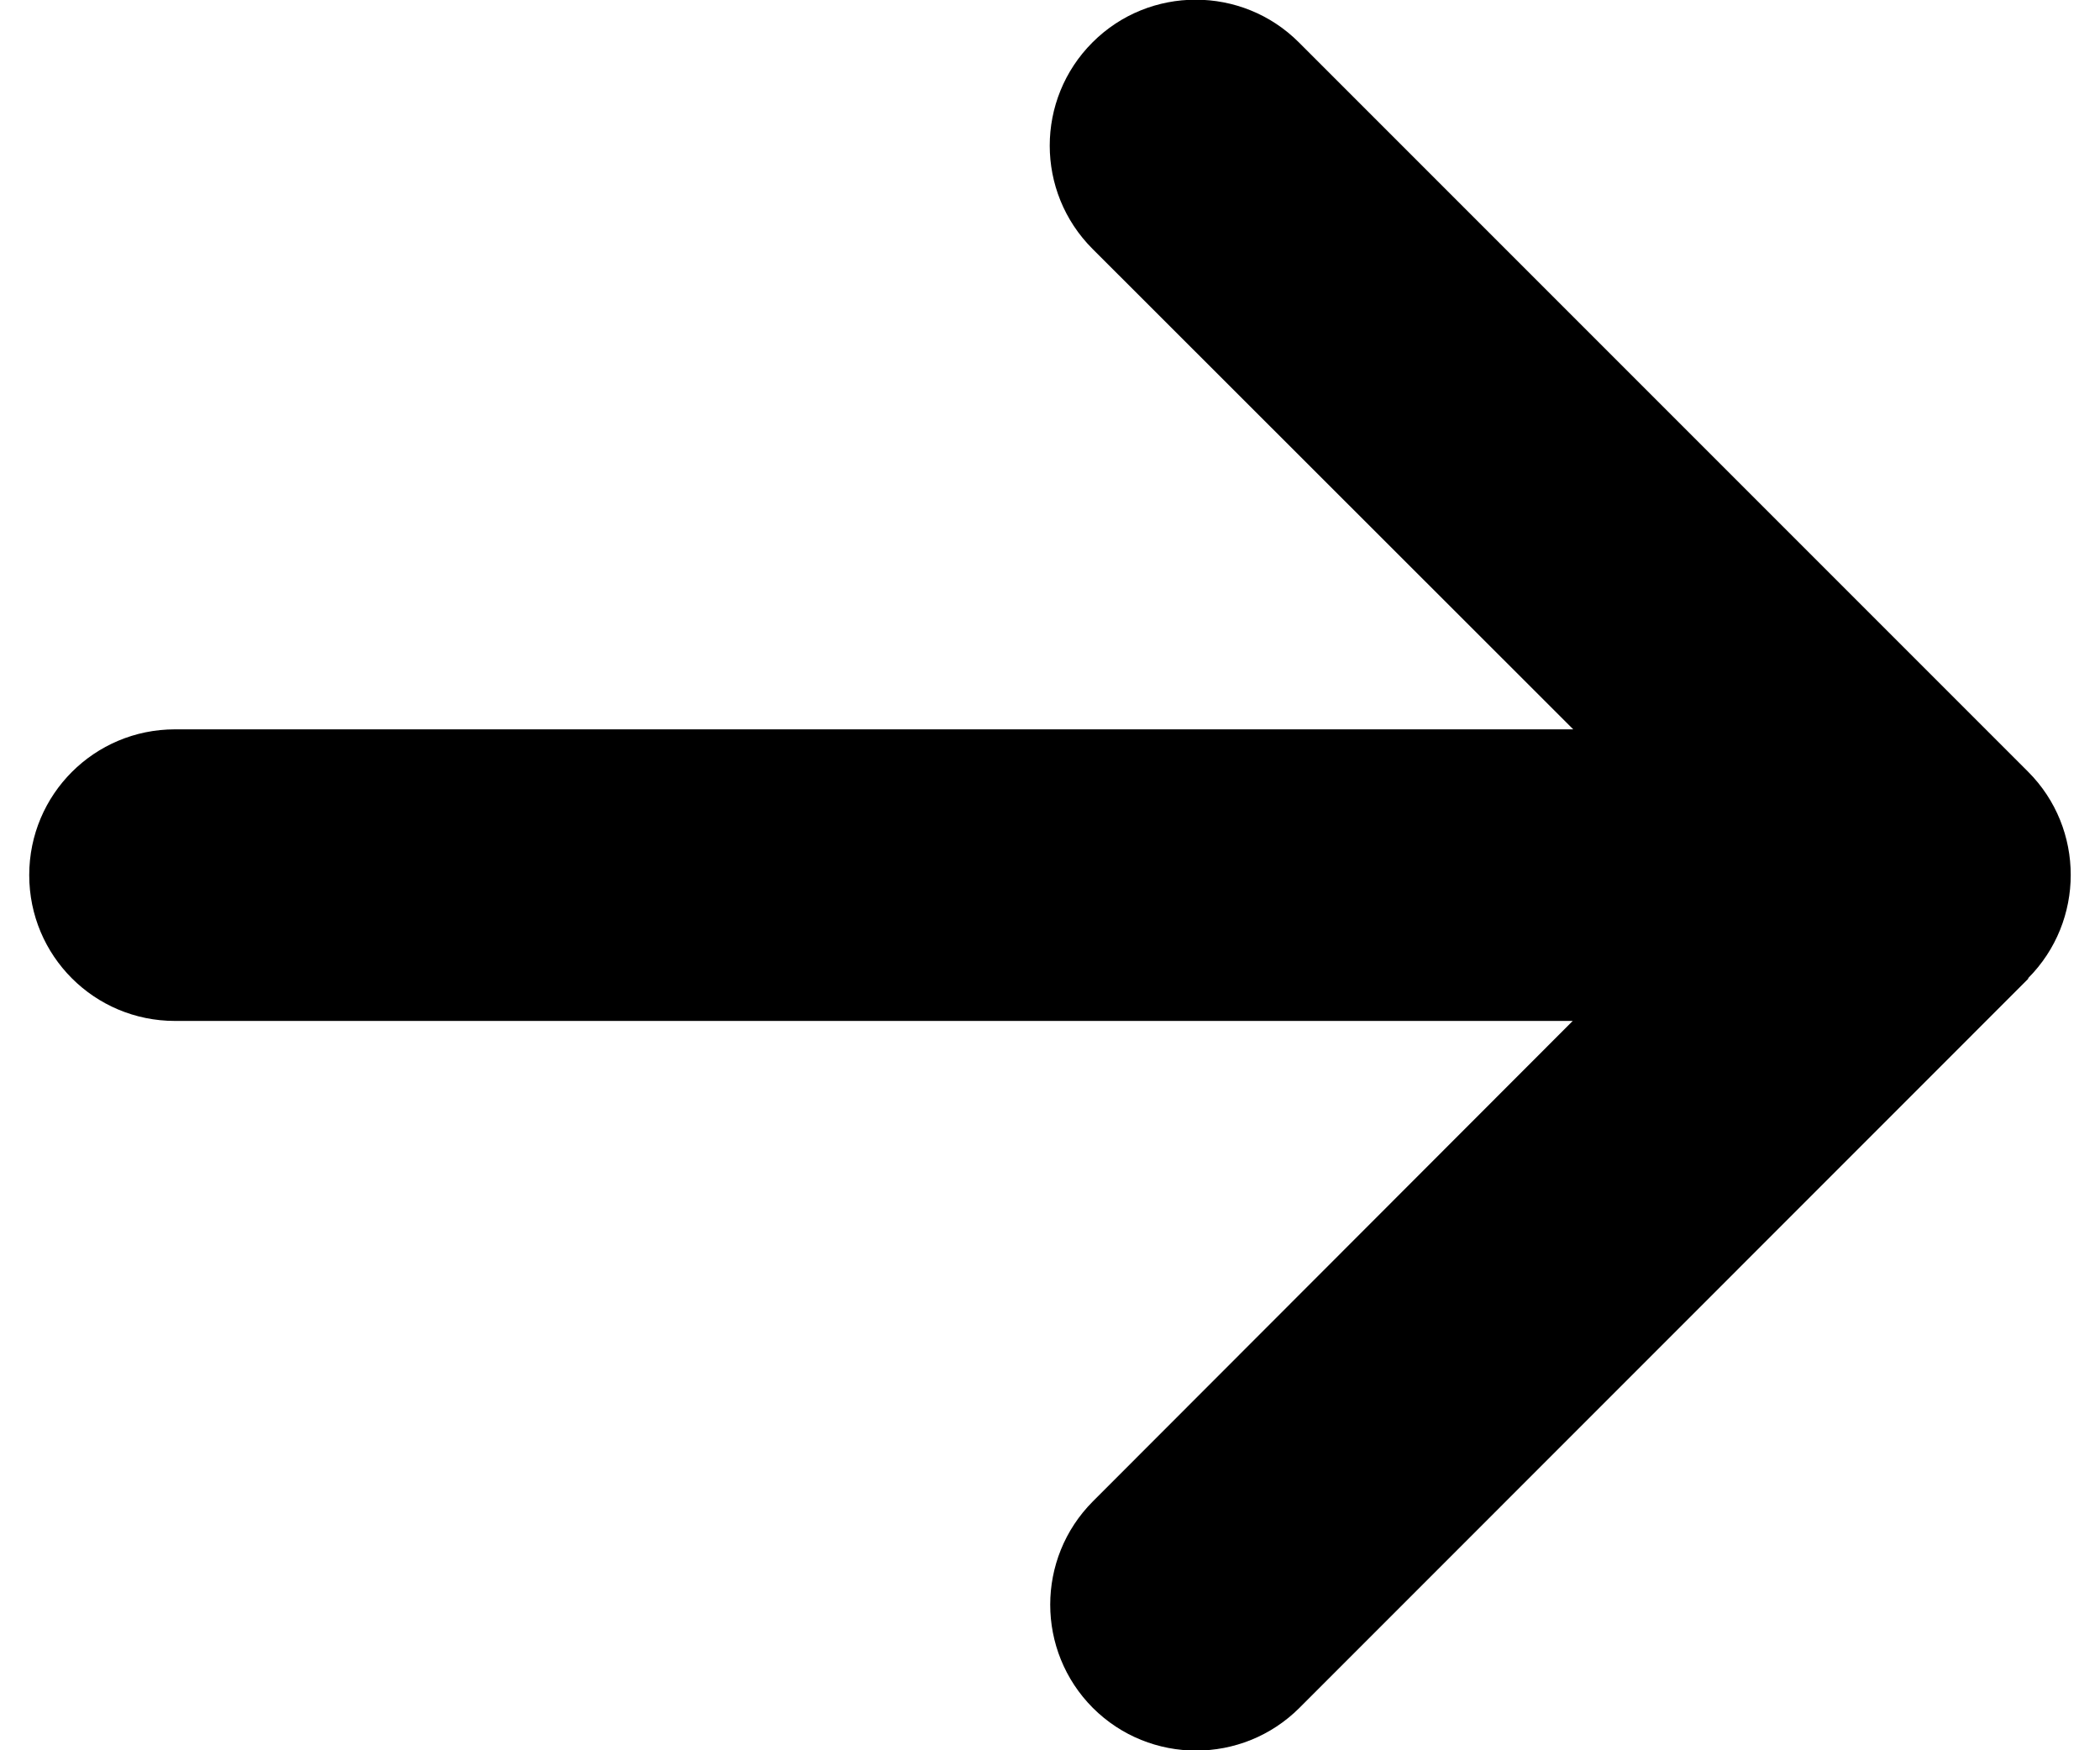 <svg width="12" height="10" viewBox="0 0 12 10" fill="none" xmlns="http://www.w3.org/2000/svg">
<path d="M11.589 5.589C11.914 5.263 11.914 4.734 11.589 4.409L7.422 0.242C7.097 -0.083 6.568 -0.083 6.243 0.242C5.917 0.568 5.917 1.096 6.243 1.422L8.99 4.167H1C0.539 4.167 0.167 4.539 0.167 5C0.167 5.461 0.539 5.833 1 5.833H8.987L6.245 8.578C5.92 8.904 5.92 9.432 6.245 9.758C6.571 10.083 7.099 10.083 7.425 9.758L11.591 5.591L11.589 5.589Z" fill="black"/>
</svg>
